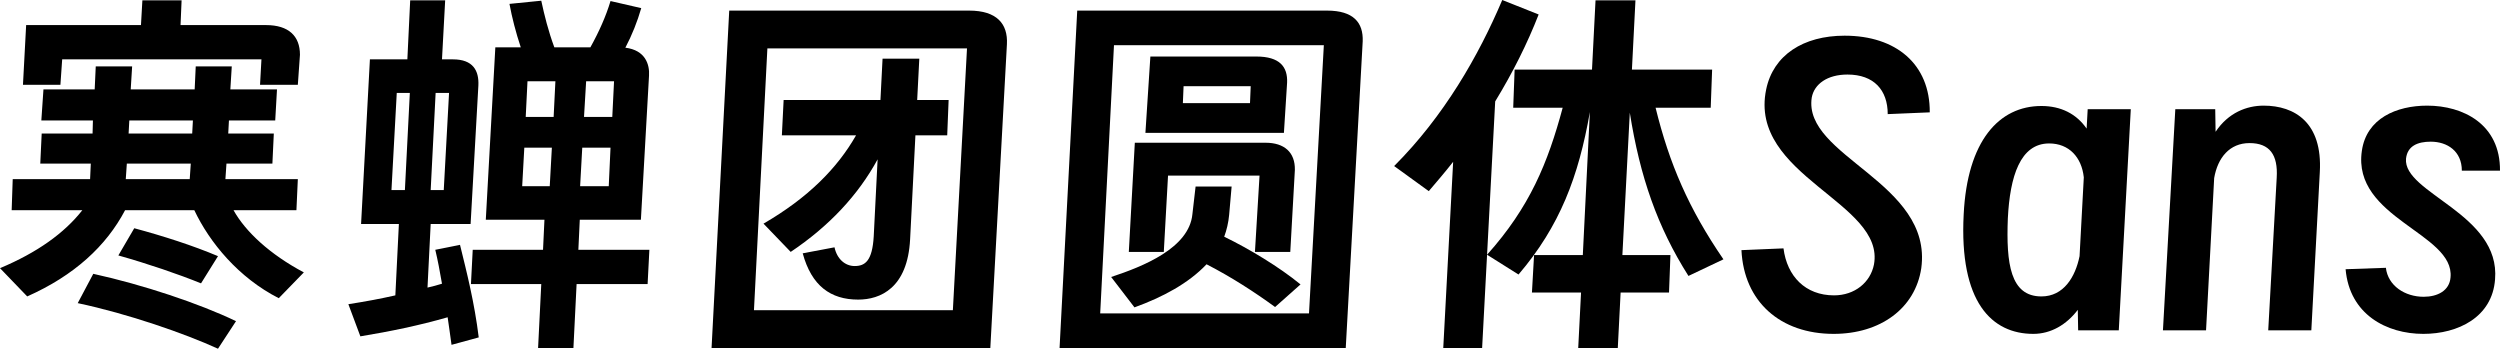 <svg xmlns="http://www.w3.org/2000/svg" viewBox="82 -897 7076.007 987" fill="#000000"><path d="M253-657L258-729L822-729L818-657L925-657L931-742C931-795 899-826 835-826L593-826L596-896L485-896L481-826L156-826L147-657ZM82-138L159-58C292-117 383-201 436-302L632-302C675-211 757-111 871-53L942-126C846-177 777-241 743-302L921-302L925-390L720-390L723-434L853-434L857-519L728-519L730-556L861-556L866-644L734-644L738-709L636-709L633-644L452-644L456-709L353-709L350-644L205-644L199-556L345-556L344-519L200-519L196-434L339-434L337-390L118-390L115-302L315-302C264-237 187-182 82-138ZM302-39C444-9 605 47 699 90L750 12C646-38 487-91 346-122ZM417-174C502-150 587-121 651-95L699-172C628-202 544-229 462-251ZM438-390L441-434L622-434L619-390ZM446-519L448-556L628-556L626-519Z" /><path d="M1104-263L1211-263L1201-61C1157-51 1113-43 1068-36L1102 55C1187 41 1269 24 1349 1C1353 26 1356 52 1360 79L1437 58C1425-40 1403-127 1384-204L1314-190C1321-161 1327-129 1333-94C1320-90 1306-86 1292-83L1301-263L1414-263L1436-655C1438-697 1421-729 1364-729L1333-729L1342-896L1243-896L1235-729L1129-729ZM1190-359L1205-634L1242-634L1228-359ZM1301-359L1315-634L1353-634L1338-359ZM1415-93L1614-93L1605 88L1705 88L1714-93L1915-93L1920-190L1719-190L1723-275L1896-275L1919-683C1921-714 1909-755 1852-762C1871-798 1886-836 1897-874L1810-894C1797-851 1778-808 1753-763L1651-763C1634-809 1623-853 1614-895L1524-886C1531-848 1542-805 1556-763L1484-763L1457-275L1623-275L1619-190L1420-190ZM1560-370L1566-479L1644-479L1638-370ZM1570-566L1575-667L1654-667L1649-566ZM1724-370L1730-479L1810-479L1805-370ZM1735-566L1741-667L1820-667L1815-566Z" /><path d="M2767-614L2678-614L2684-731L2580-731L2574-614L2300-614L2295-514L2505-514C2452-421 2369-337 2243-264L2320-184C2429-257 2511-345 2566-446L2555-228C2551-159 2531-144 2501-144C2474-144 2451-164 2444-197L2354-180C2379-88 2433-49 2511-49C2573-49 2651-81 2658-220L2673-514L2763-514ZM2096 88L2885 88L2932-772C2935-829 2904-867 2825-867L2146-867ZM2216-19L2254-760L2819-760L2779-19Z" /><path d="M3227-113L3293-27C3373-56 3446-95 3497-149C3567-113 3632-71 3691-28L3763-92C3702-142 3617-193 3547-227C3554-246 3559-267 3561-289L3568-369L3466-369L3457-291C3448-195 3318-143 3227-113ZM3081 88L3891 88L3939-780C3941-833 3913-867 3838-867L3131-867ZM3196-10L3235-769L3829-769L3787-10ZM3277-184L3376-184L3388-400L3647-400L3634-184L3734-184L3747-416C3748-466 3717-493 3664-493L3294-493ZM3324-521L3716-521L3725-663C3727-708 3704-737 3638-737L3338-737ZM3430-605L3432-653L3622-653L3620-605Z" /><path d="M4028-427L4126-356C4150-384 4173-411 4195-439L4167 88L4277 88L4314-610C4364-692 4405-774 4437-856L4334-897C4267-739 4169-568 4028-427ZM4291-176L4380-120C4497-257 4550-397 4582-580L4562-175L4424-175L4418-69L4557-69L4549 88L4661 88L4669-69L4806-69L4810-175L4674-175L4695-578C4724-396 4773-255 4861-116L4960-163C4862-306 4807-433 4768-592L4924-592L4928-700L4701-700L4711-896L4598-896L4588-700L4369-700L4365-592L4505-592C4463-436 4412-311 4291-176Z" /><path d="M5130-194L5011-189C5018-43 5121 48 5272 48C5404 48 5503-24 5520-138C5553-381 5184-454 5210-621C5217-659 5254-686 5311-686C5386-686 5425-642 5425-574L5544-579C5545-715 5449-796 5303-796C5186-796 5101-741 5081-644C5030-399 5419-324 5386-148C5376-98 5332-61 5273-61C5192-61 5140-115 5130-194Z" /><path d="M6079 38L6113-588L5991-588L5988-533C5959-575 5915-597 5860-597C5740-597 5650-498 5640-290C5627-41 5720 48 5837 48C5887 48 5931 22 5963-20L5964 38ZM5765-279C5771-398 5800-491 5882-491C5938-491 5974-452 5980-395L5968-172C5956-113 5923-58 5860-58C5772-58 5760-151 5765-279Z" /><path d="M6326 38L6349-393C6359-451 6393-492 6449-492C6506-492 6530-459 6526-394L6502 38L6624 38L6648-410C6656-550 6577-598 6489-598C6441-598 6389-578 6353-524L6352-588L6239-588L6204 38Z" /><path d="M6835-139L6721-135C6732-7 6837 48 6941 48C7039 48 7136 1 7144-106C7160-292 6883-350 6892-448C6896-484 6925-496 6962-496C7009-496 7050-469 7050-414L7158-414C7159-546 7053-598 6952-598C6865-598 6780-562 6767-470C6739-279 7030-237 7018-112C7015-74 6981-57 6942-57C6889-57 6841-88 6835-139Z" /></svg>